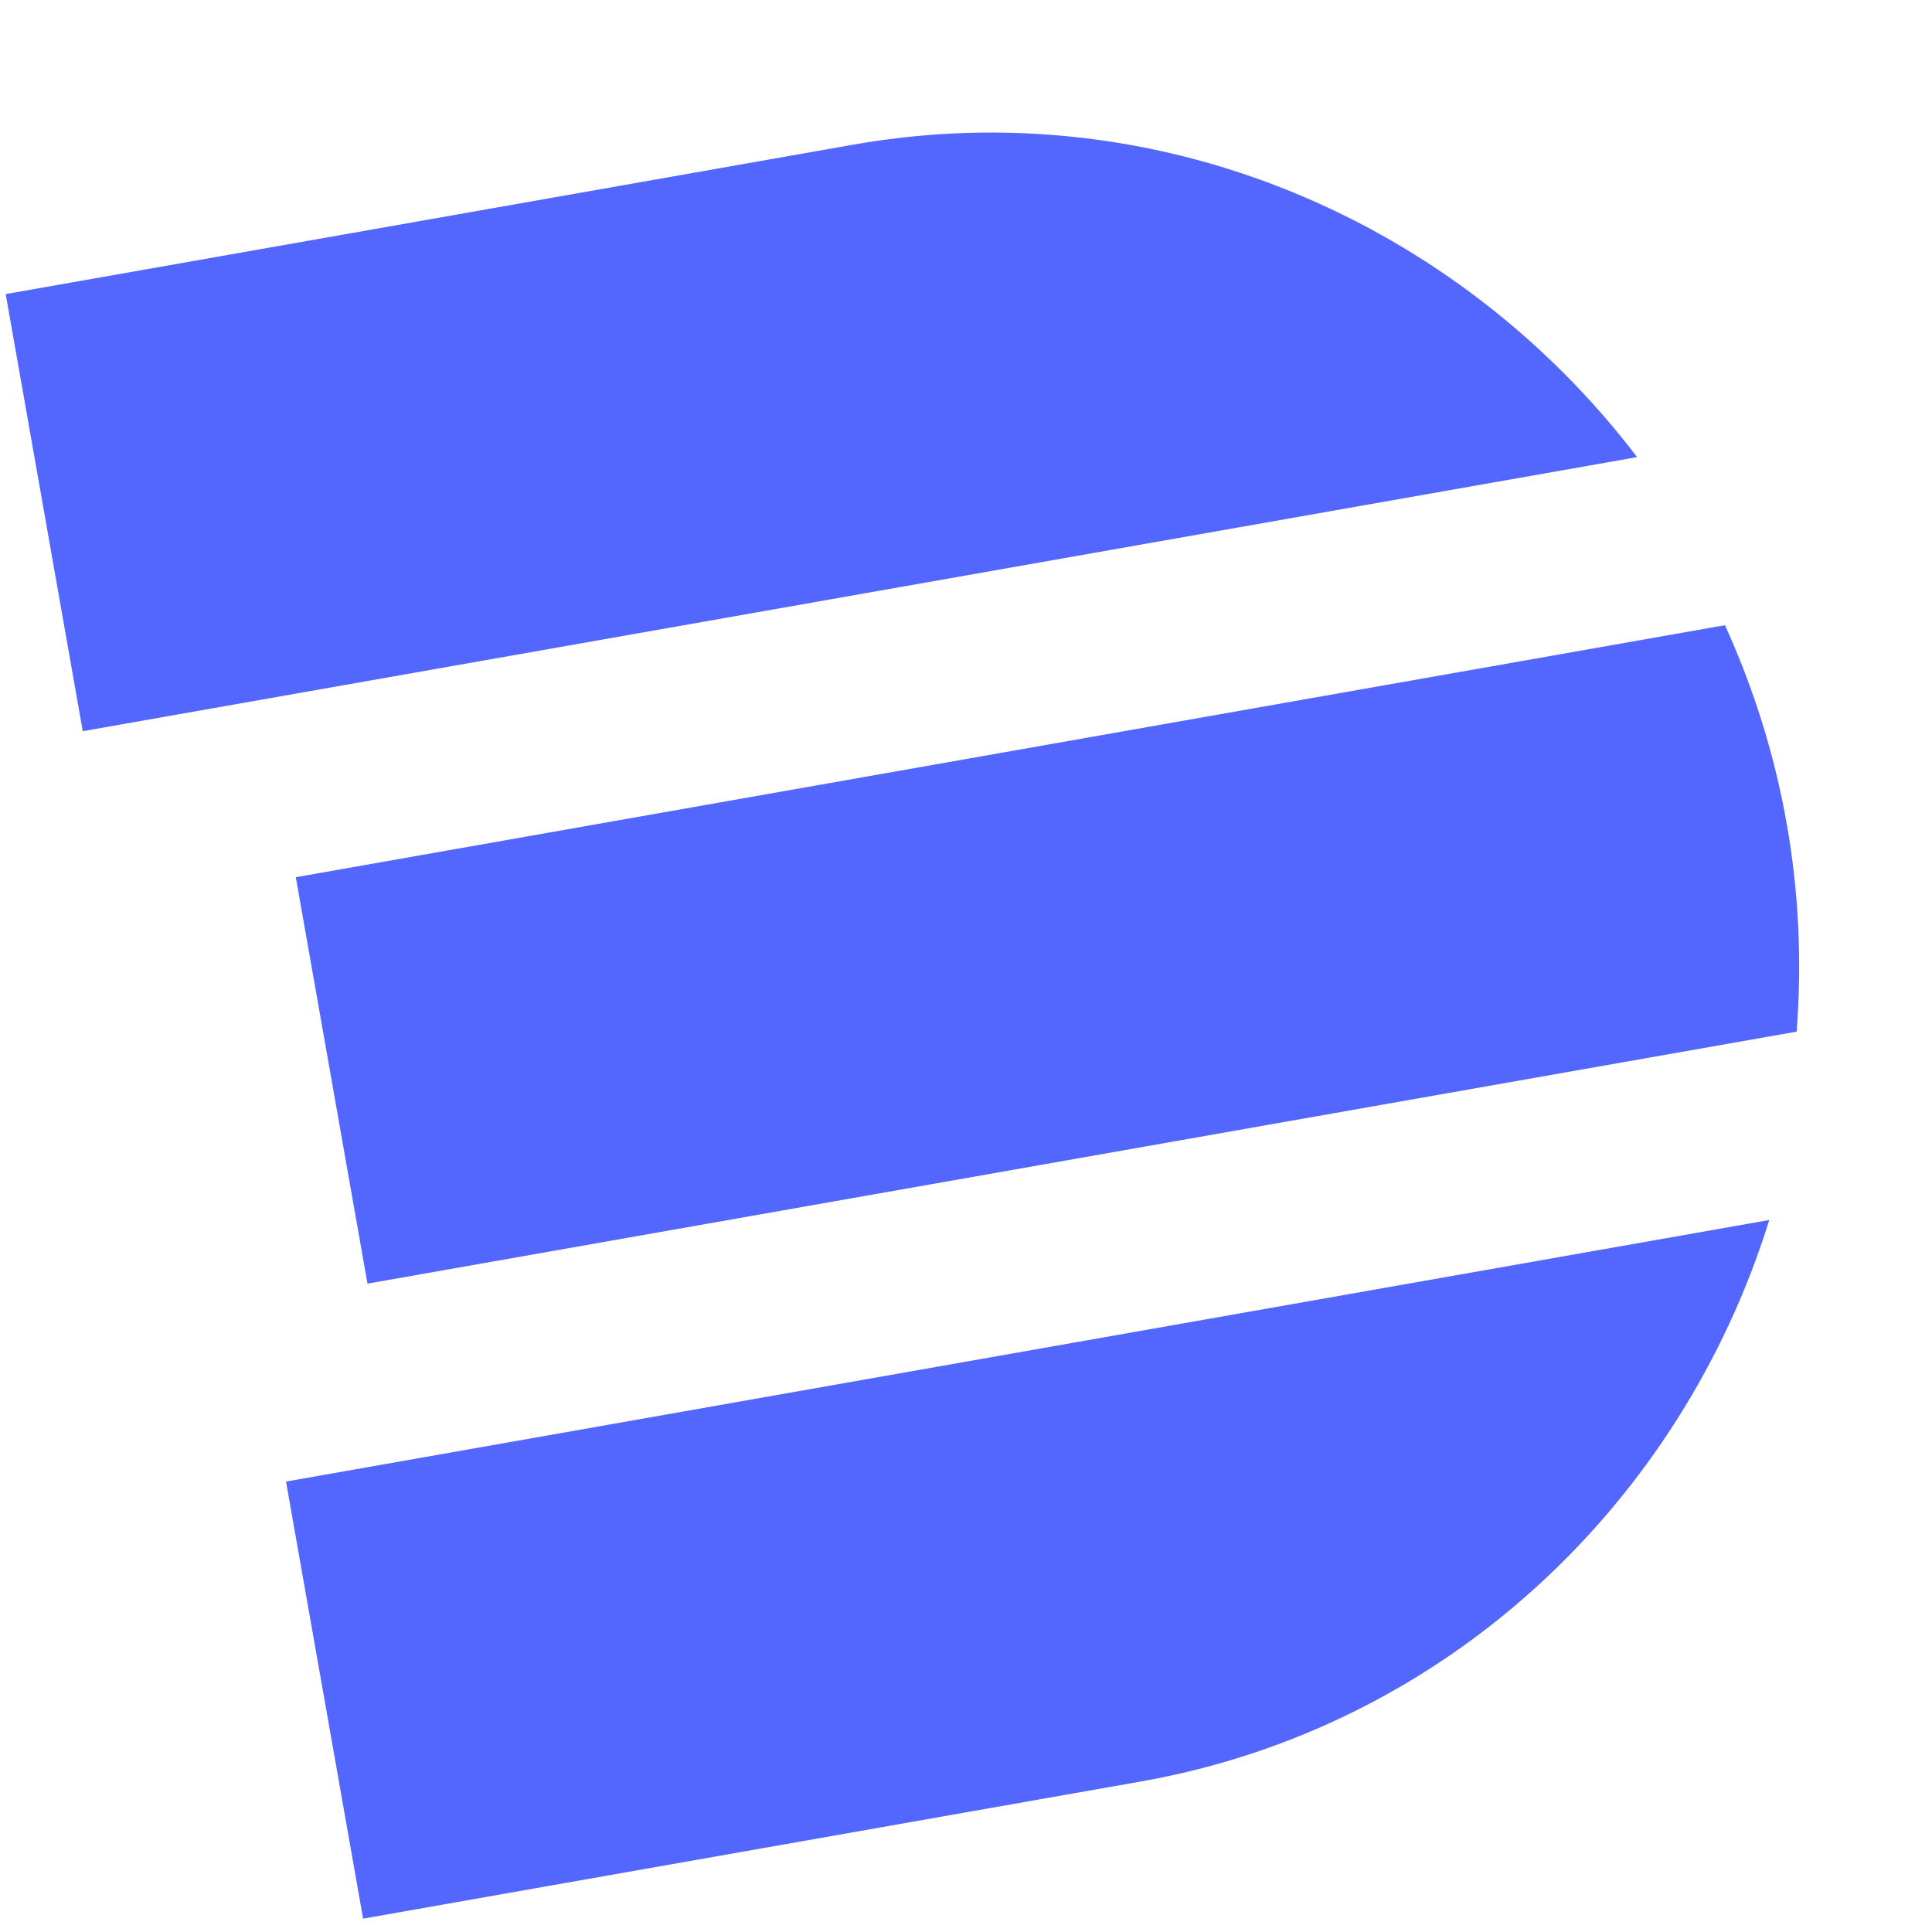 <svg width="93" height="93" viewBox="0 0 93 93" fill="none" xmlns="http://www.w3.org/2000/svg">
<path fill-rule="evenodd" clip-rule="evenodd" d="M85.167 58.727C80.926 72.366 69.618 83.163 54.896 85.759L17.478 92.357L13.768 71.317L85.167 58.727" fill="#5367FF"/>
<path fill-rule="evenodd" clip-rule="evenodd" d="M78.805 22.004L3.984 35.197L0.274 14.156L41.062 6.965C55.806 4.365 70.145 10.64 78.805 22.004" fill="#5367FF"/>
<path fill-rule="evenodd" clip-rule="evenodd" d="M86.008 39.657C86.586 42.932 86.745 46.285 86.485 49.659L17.689 61.79L14.239 42.226L83.035 30.095C84.434 33.176 85.431 36.381 86.008 39.657" fill="#5367FF"/>
</svg>

